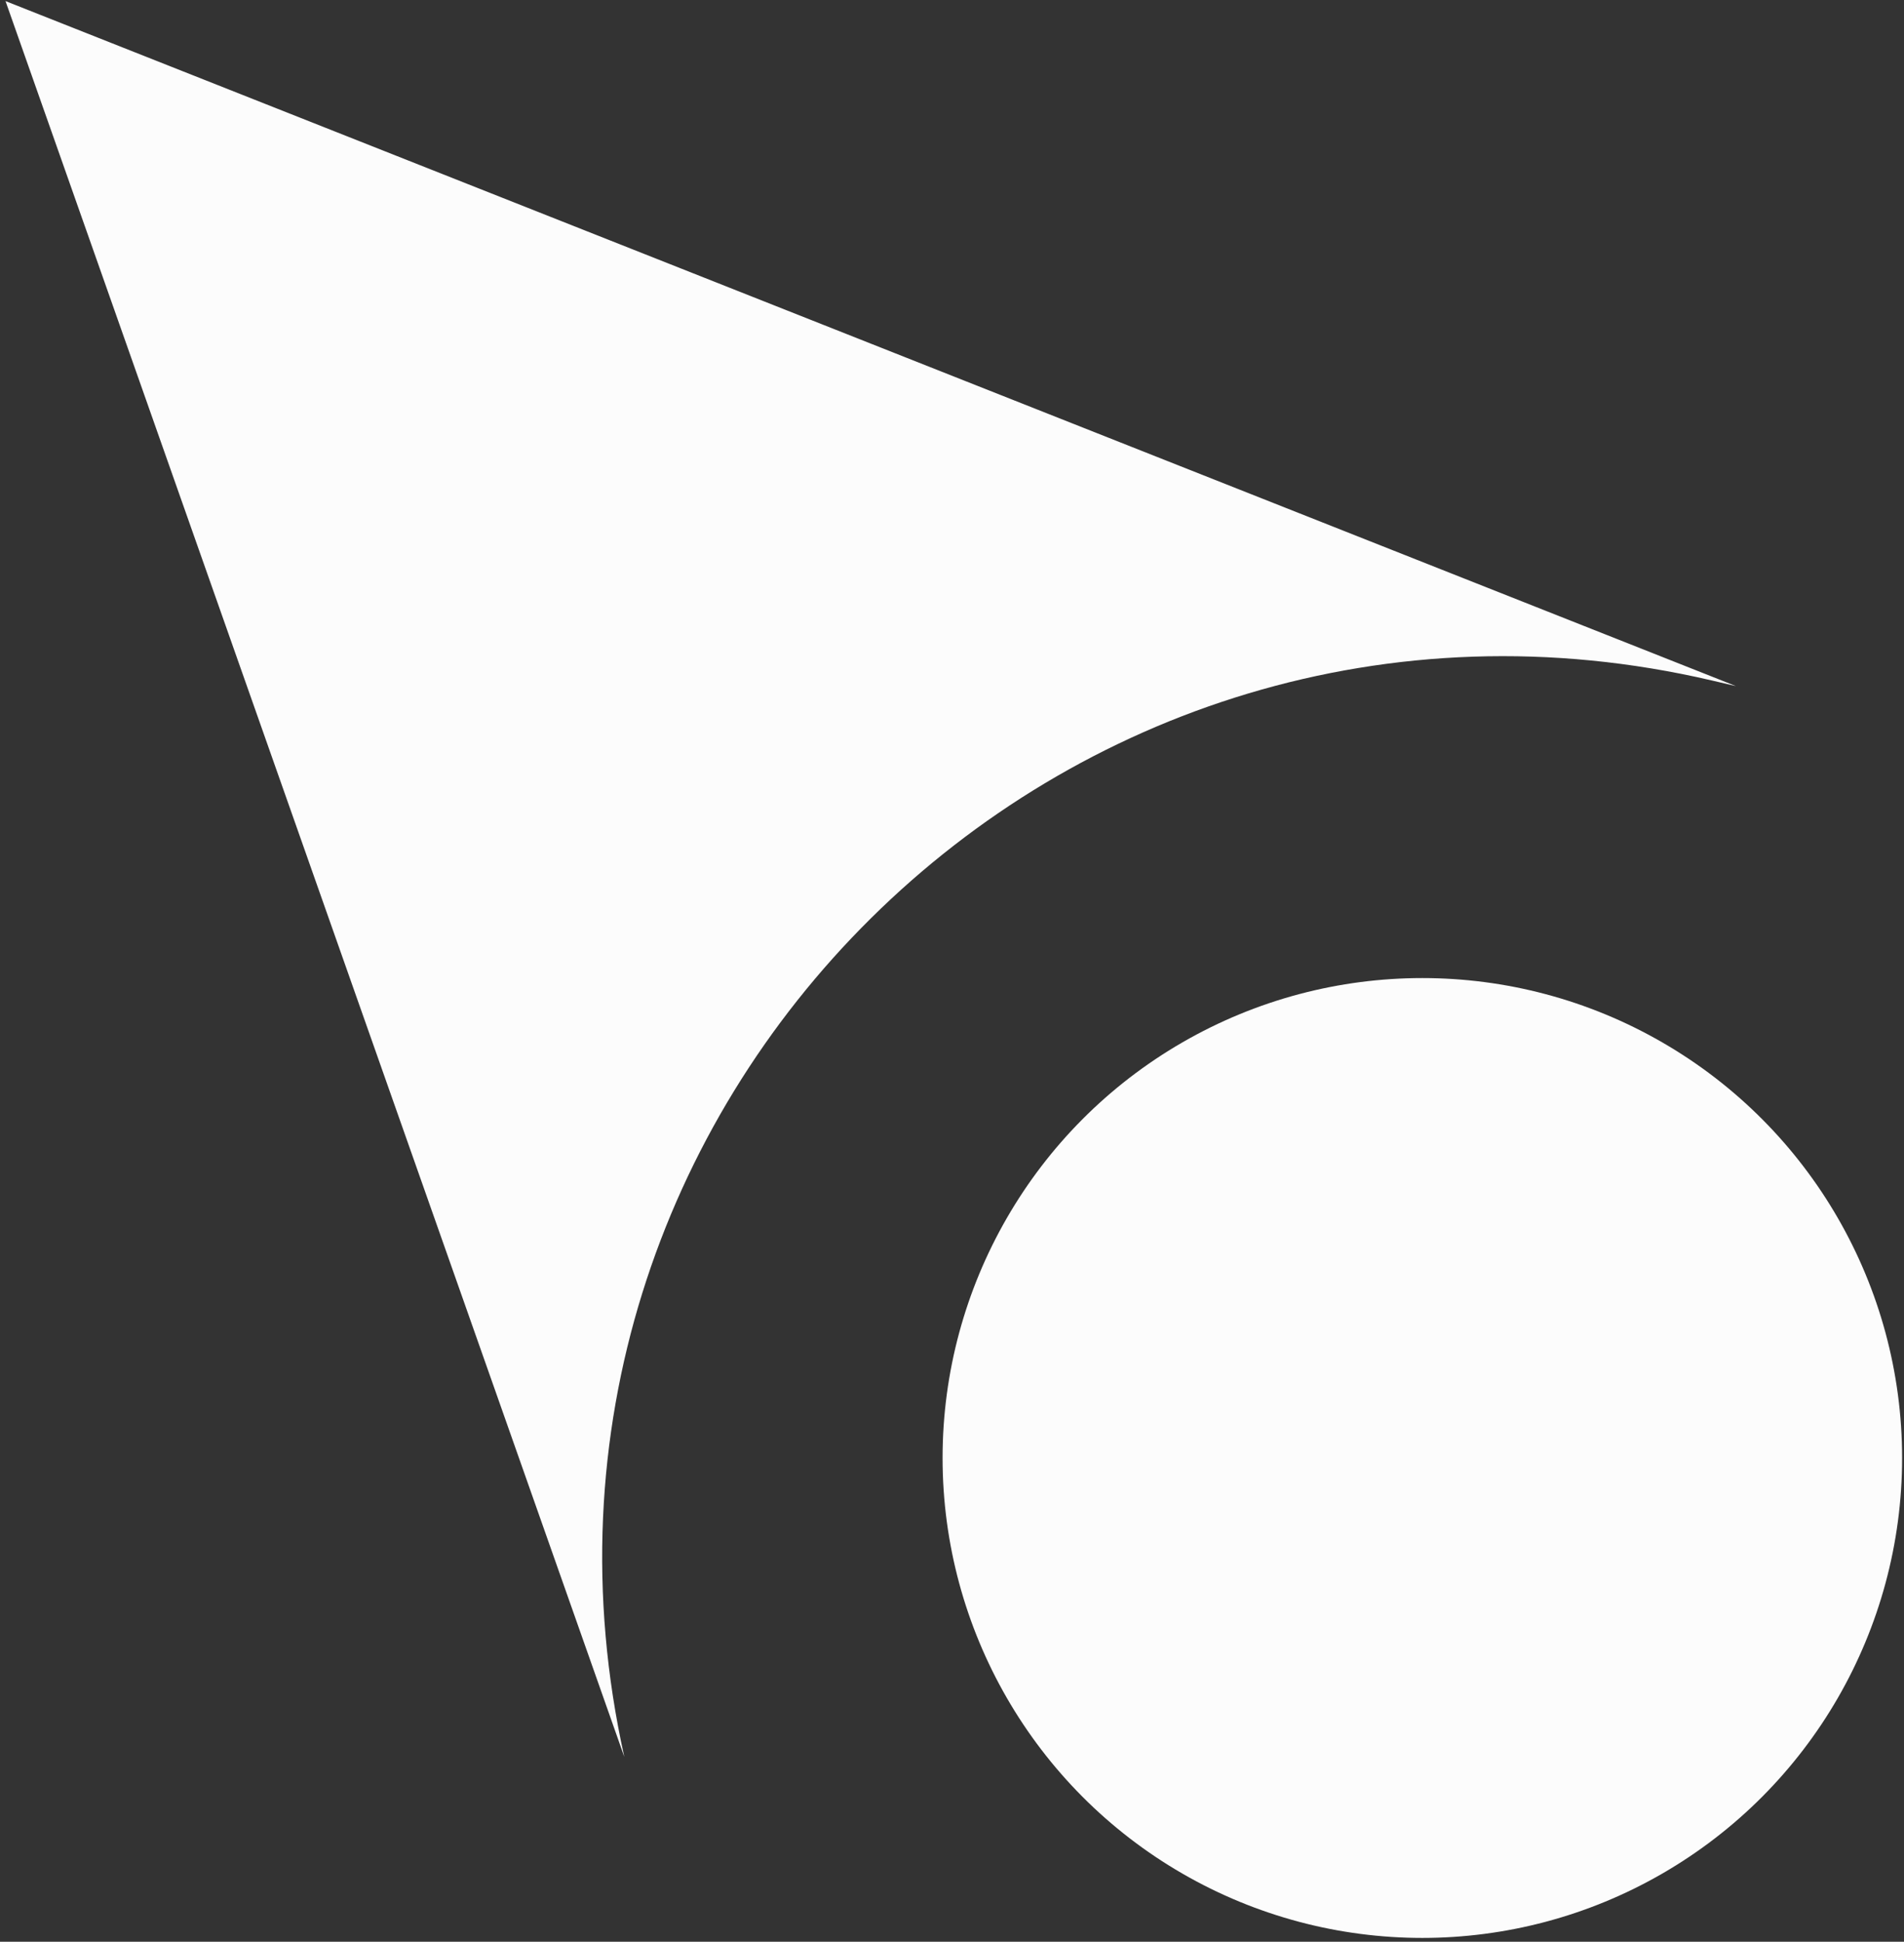<svg width="257" height="262" viewBox="0 0 257 262" fill="none" xmlns="http://www.w3.org/2000/svg">
<rect x="0" y="0" width="257" height="262" fill="#333333" stroke="none"/>
<circle cx="191.986" cy="196.729" r="64.758" fill="#FCFCFC"/>
<path d="M0.744 0.147L234.317 92.577L231.067 91.819C143.587 71.417 64.805 149.358 84.266 237.052L0.744 0.147Z" fill="#FCFCFC"/>
</svg>
